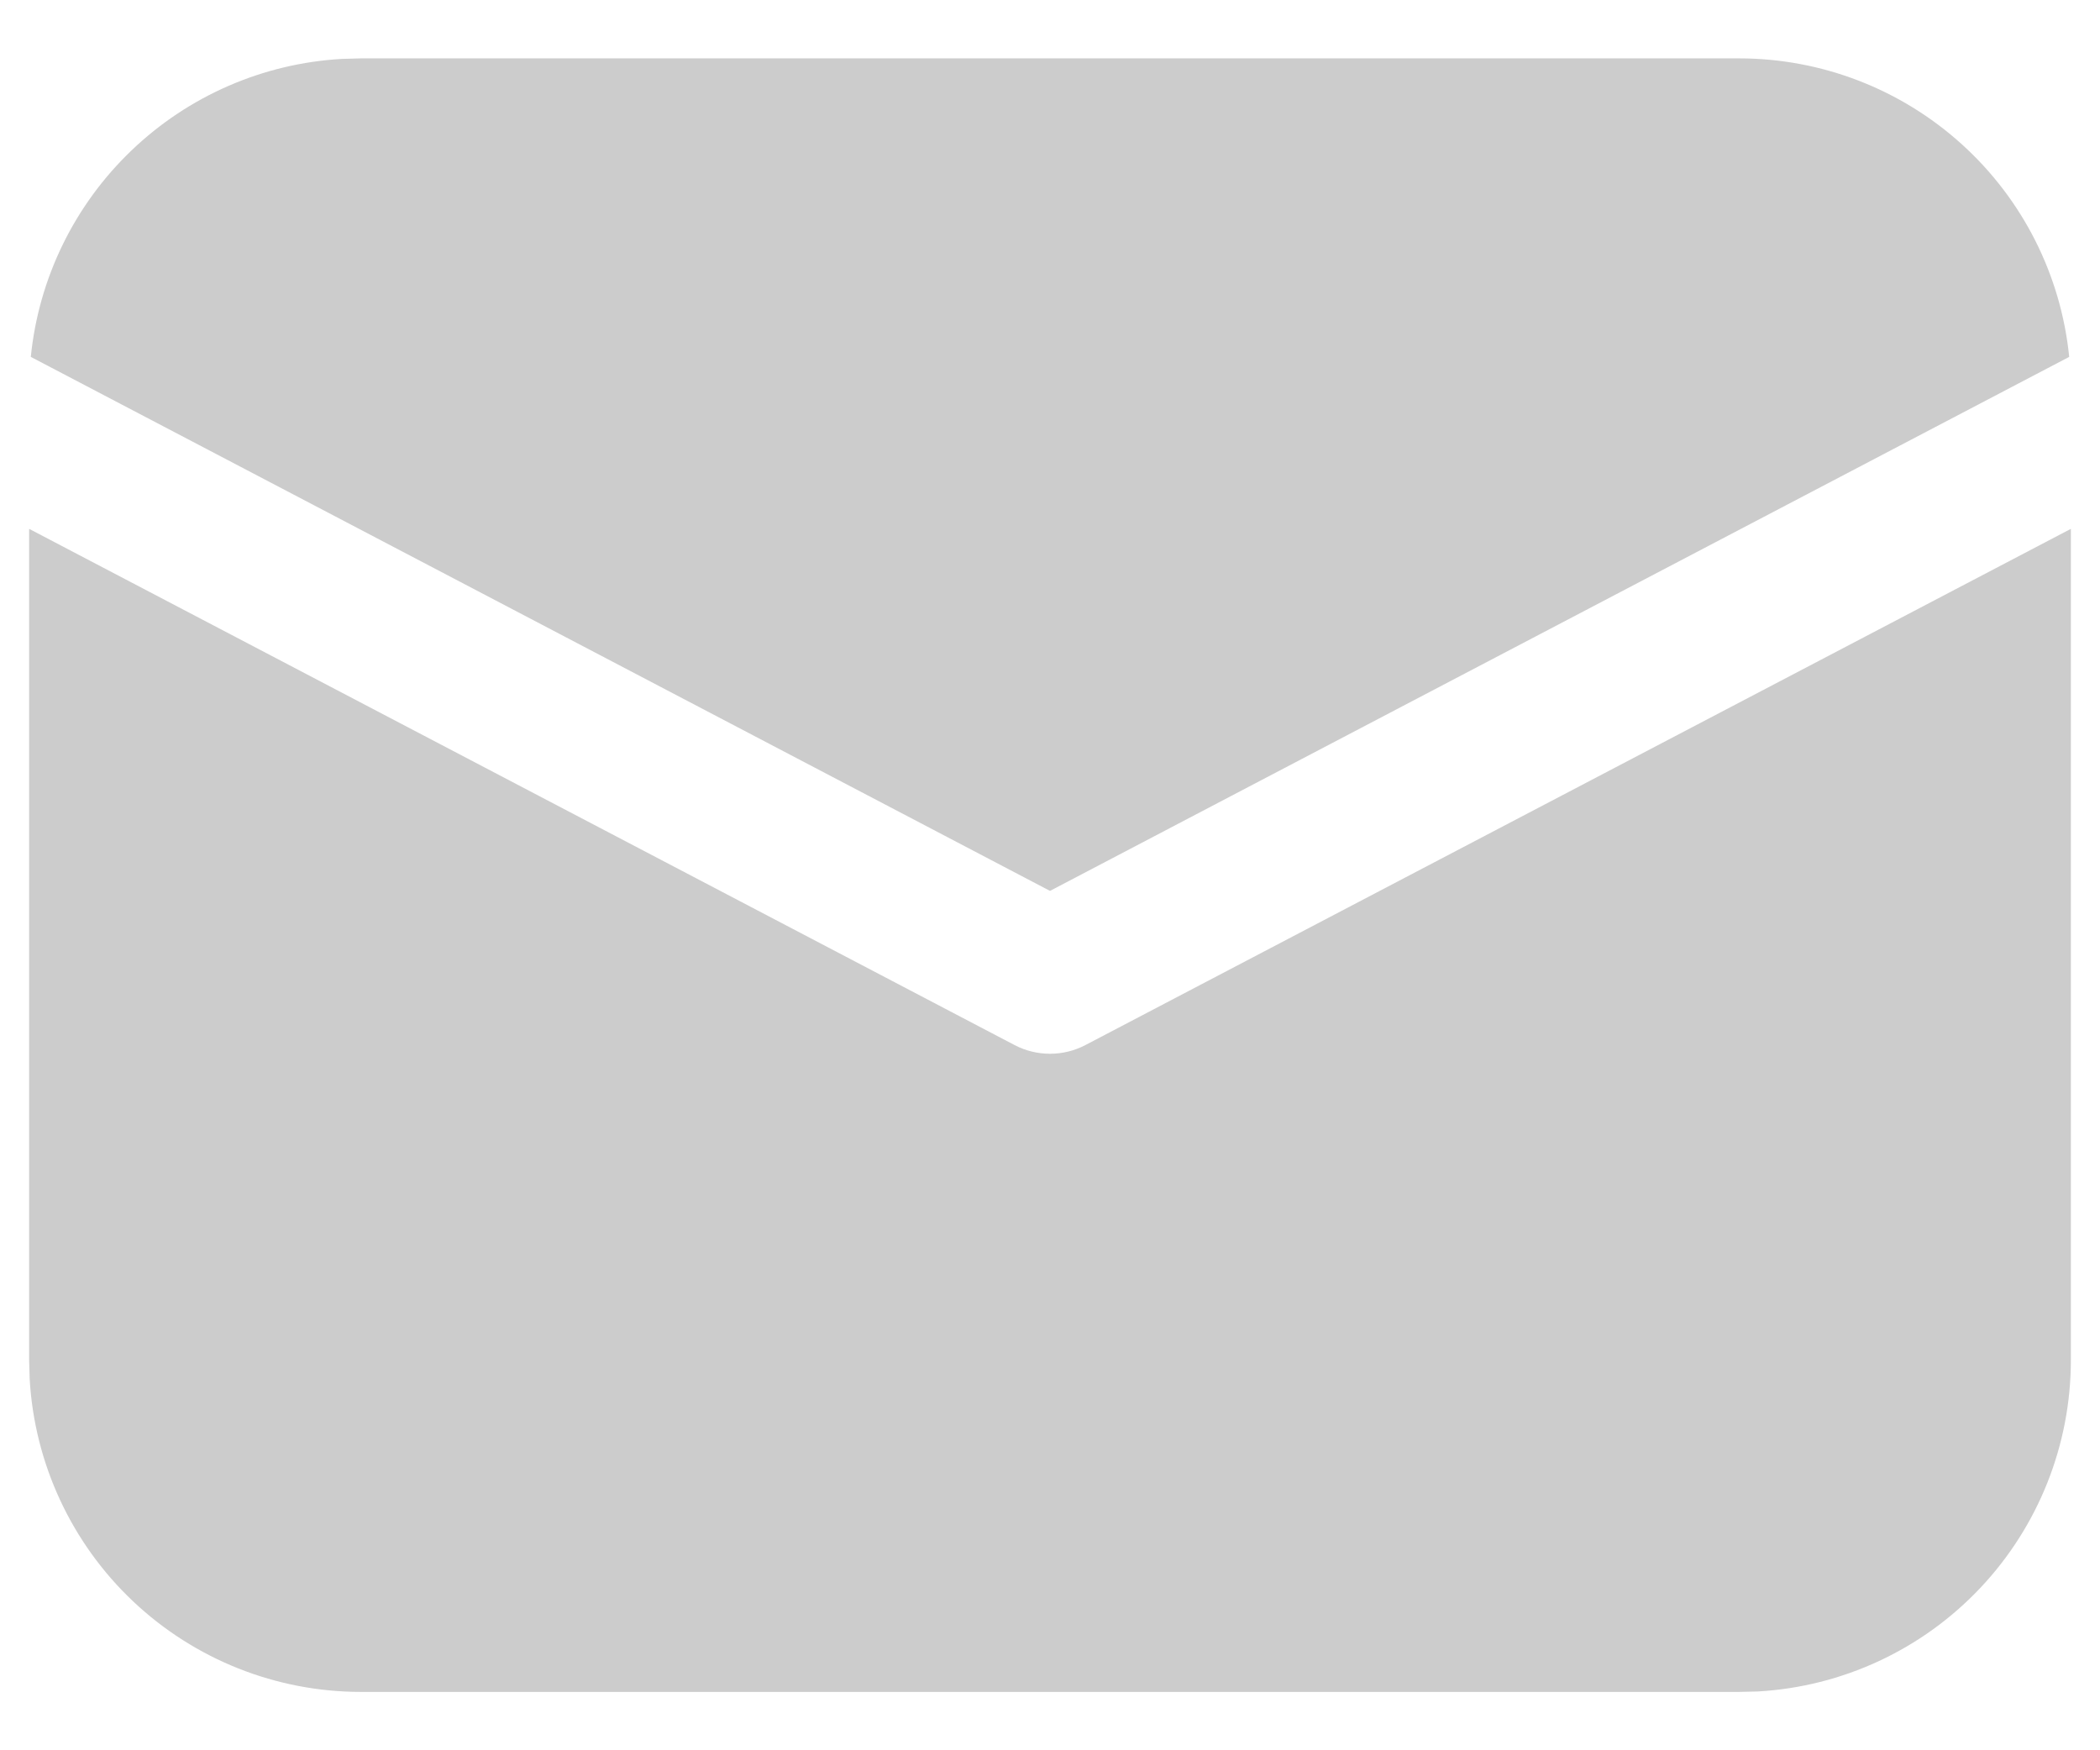 <svg width="24" height="20" viewBox="0 0 24 20" fill="none" xmlns="http://www.w3.org/2000/svg">
<path d="M23.667 6.043V15.542C23.667 16.51 23.296 17.442 22.631 18.146C21.966 18.85 21.057 19.273 20.09 19.328L19.875 19.333H4.125C3.157 19.333 2.225 18.963 1.521 18.298C0.817 17.633 0.394 16.723 0.339 15.756L0.333 15.542V6.043L11.594 11.941C11.719 12.007 11.859 12.041 12 12.041C12.141 12.041 12.281 12.007 12.406 11.941L23.667 6.043ZM4.125 0.667H19.875C20.815 0.667 21.721 1.016 22.418 1.646C23.116 2.276 23.554 3.143 23.648 4.078L12 10.18L0.352 4.078C0.442 3.18 0.85 2.344 1.502 1.72C2.154 1.095 3.007 0.724 3.908 0.673L4.125 0.667H19.875H4.125Z" fill="#CCCCCC"/>
</svg>
